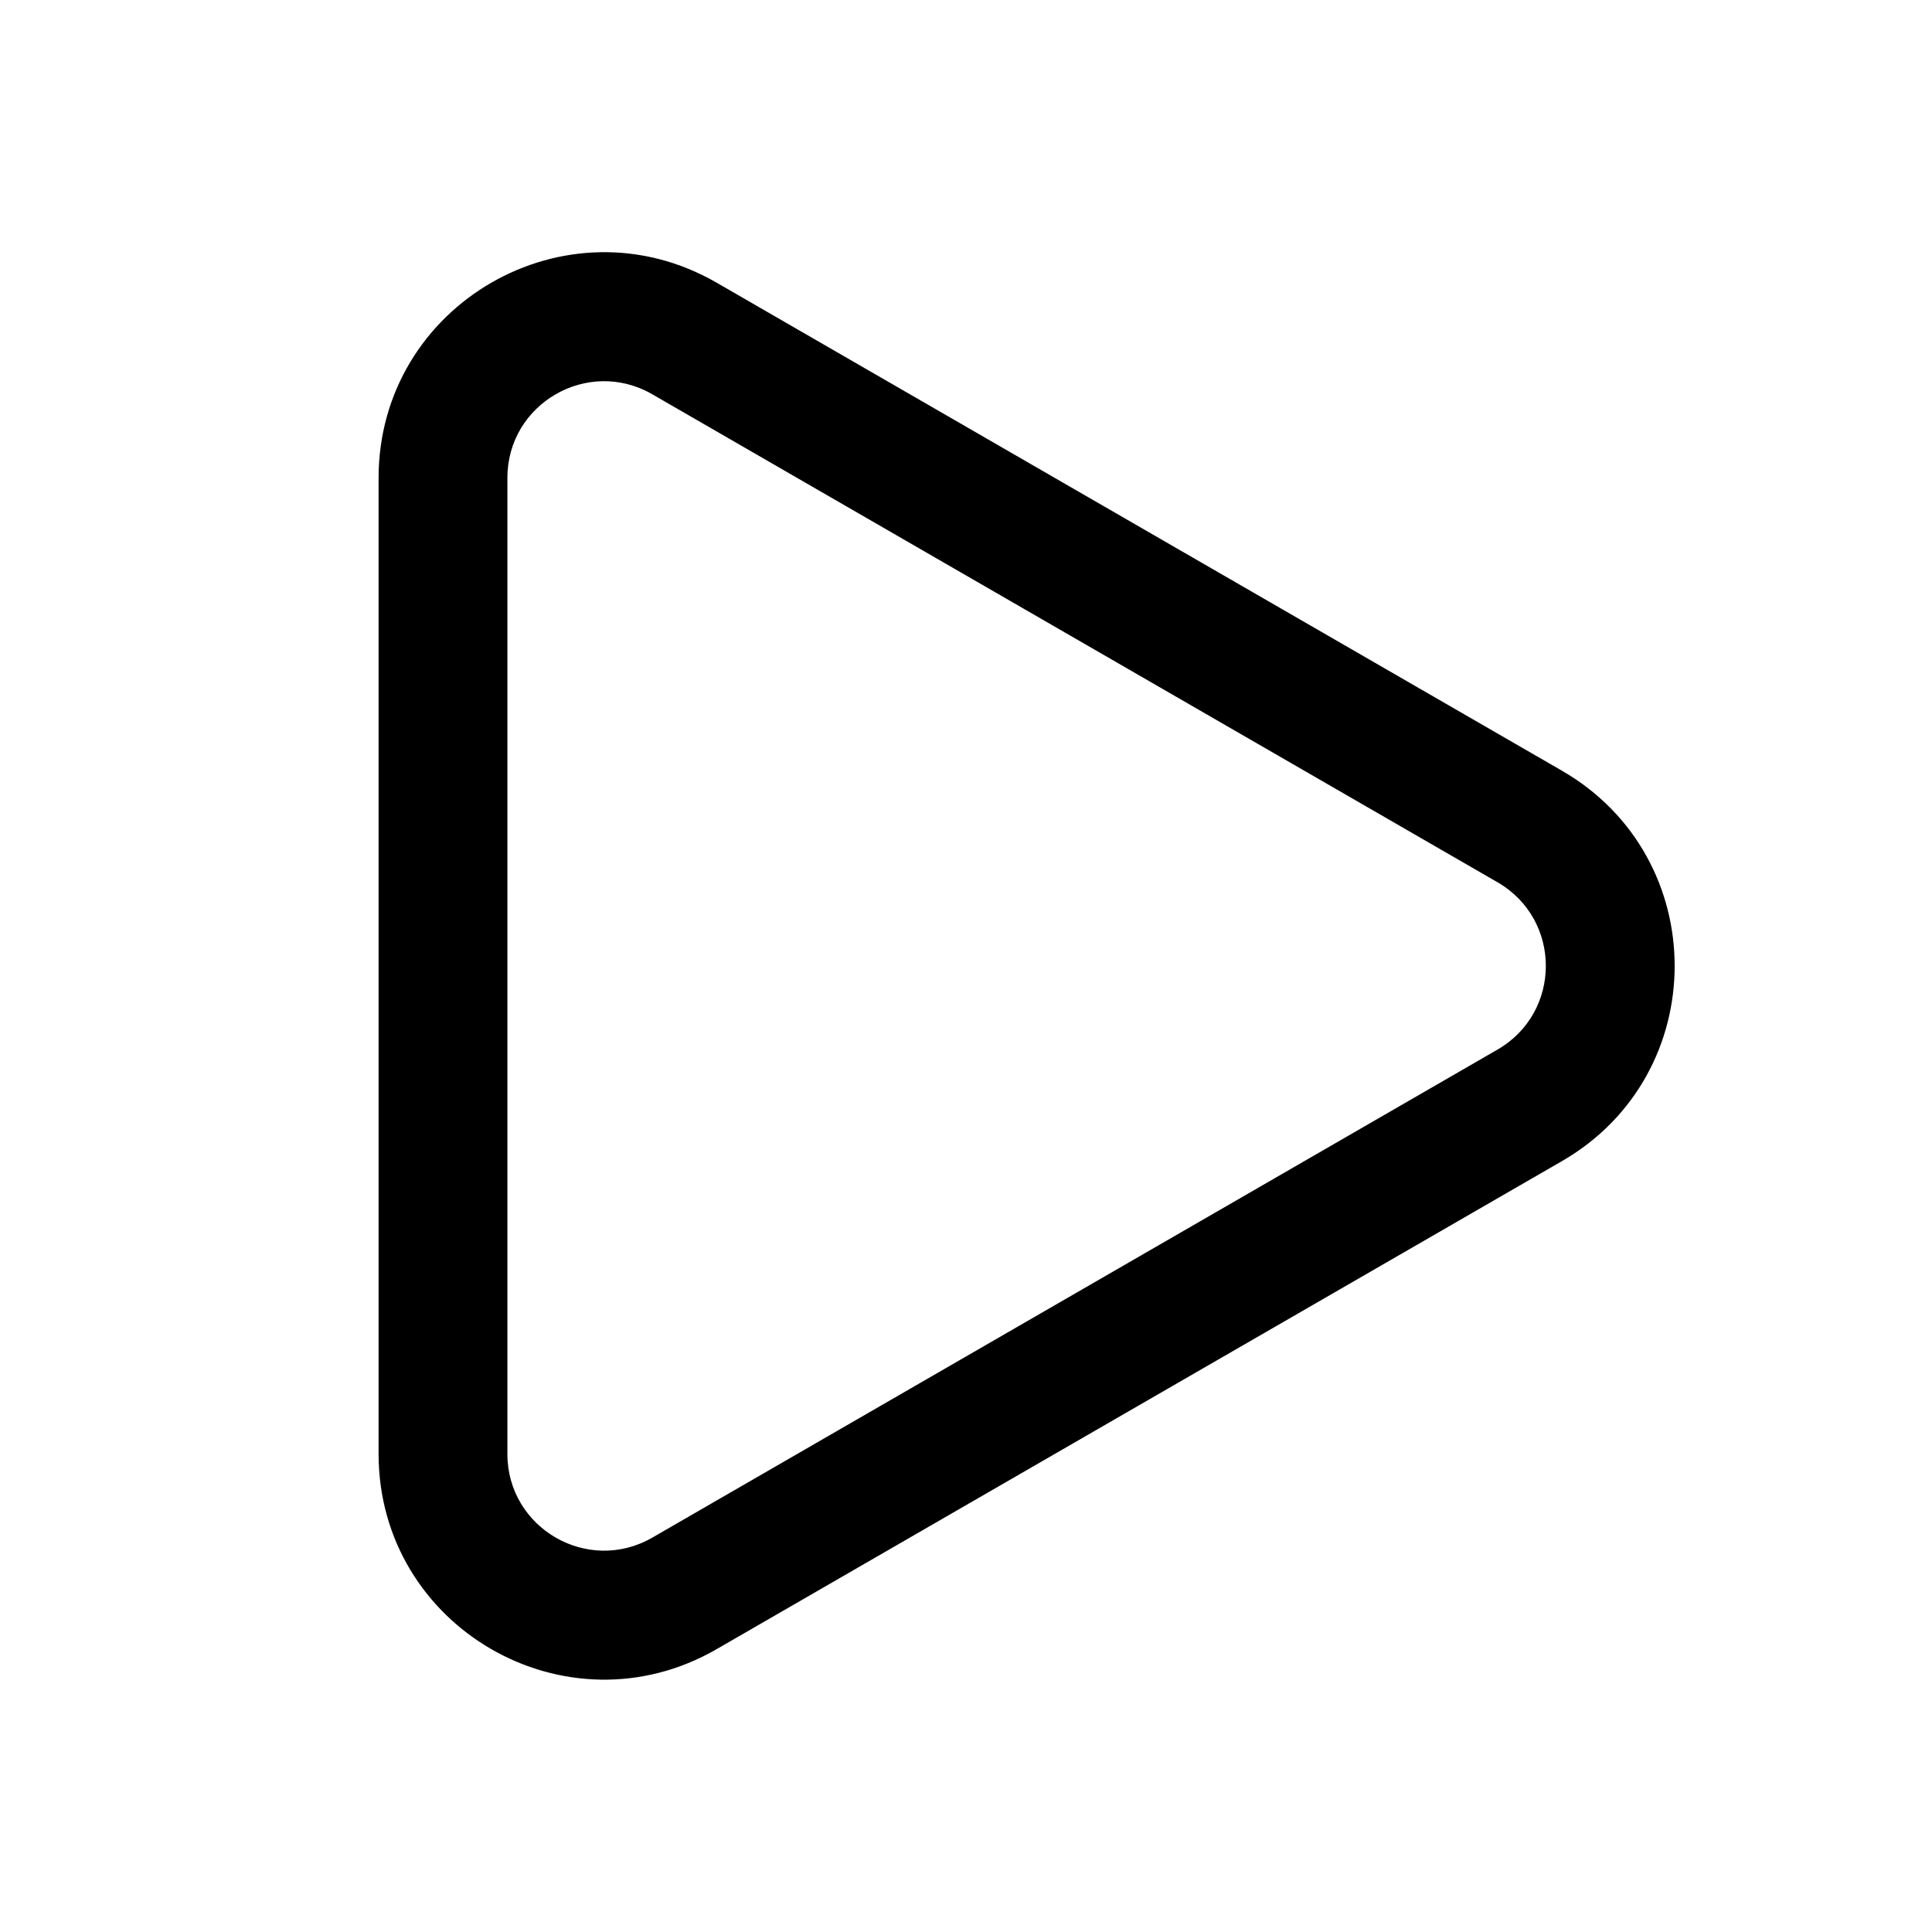 <svg width="24" height="24" viewBox="0 0 24 24" fill="none" xmlns="http://www.w3.org/2000/svg">
<path fill-rule="evenodd" clip-rule="evenodd" d="M19.403 9.574C21.27 10.652 21.27 13.346 19.403 14.424L8.903 20.486C7.036 21.564 4.703 20.217 4.703 18.061V5.937C4.703 3.782 7.036 2.434 8.903 3.512L19.403 9.574ZM18.603 13.038C19.403 12.576 19.403 11.422 18.603 10.96L8.103 4.898C7.303 4.436 6.303 5.013 6.303 5.937V18.061C6.303 18.985 7.303 19.562 8.103 19.101L18.603 13.038Z" fill="black"/>
</svg>

